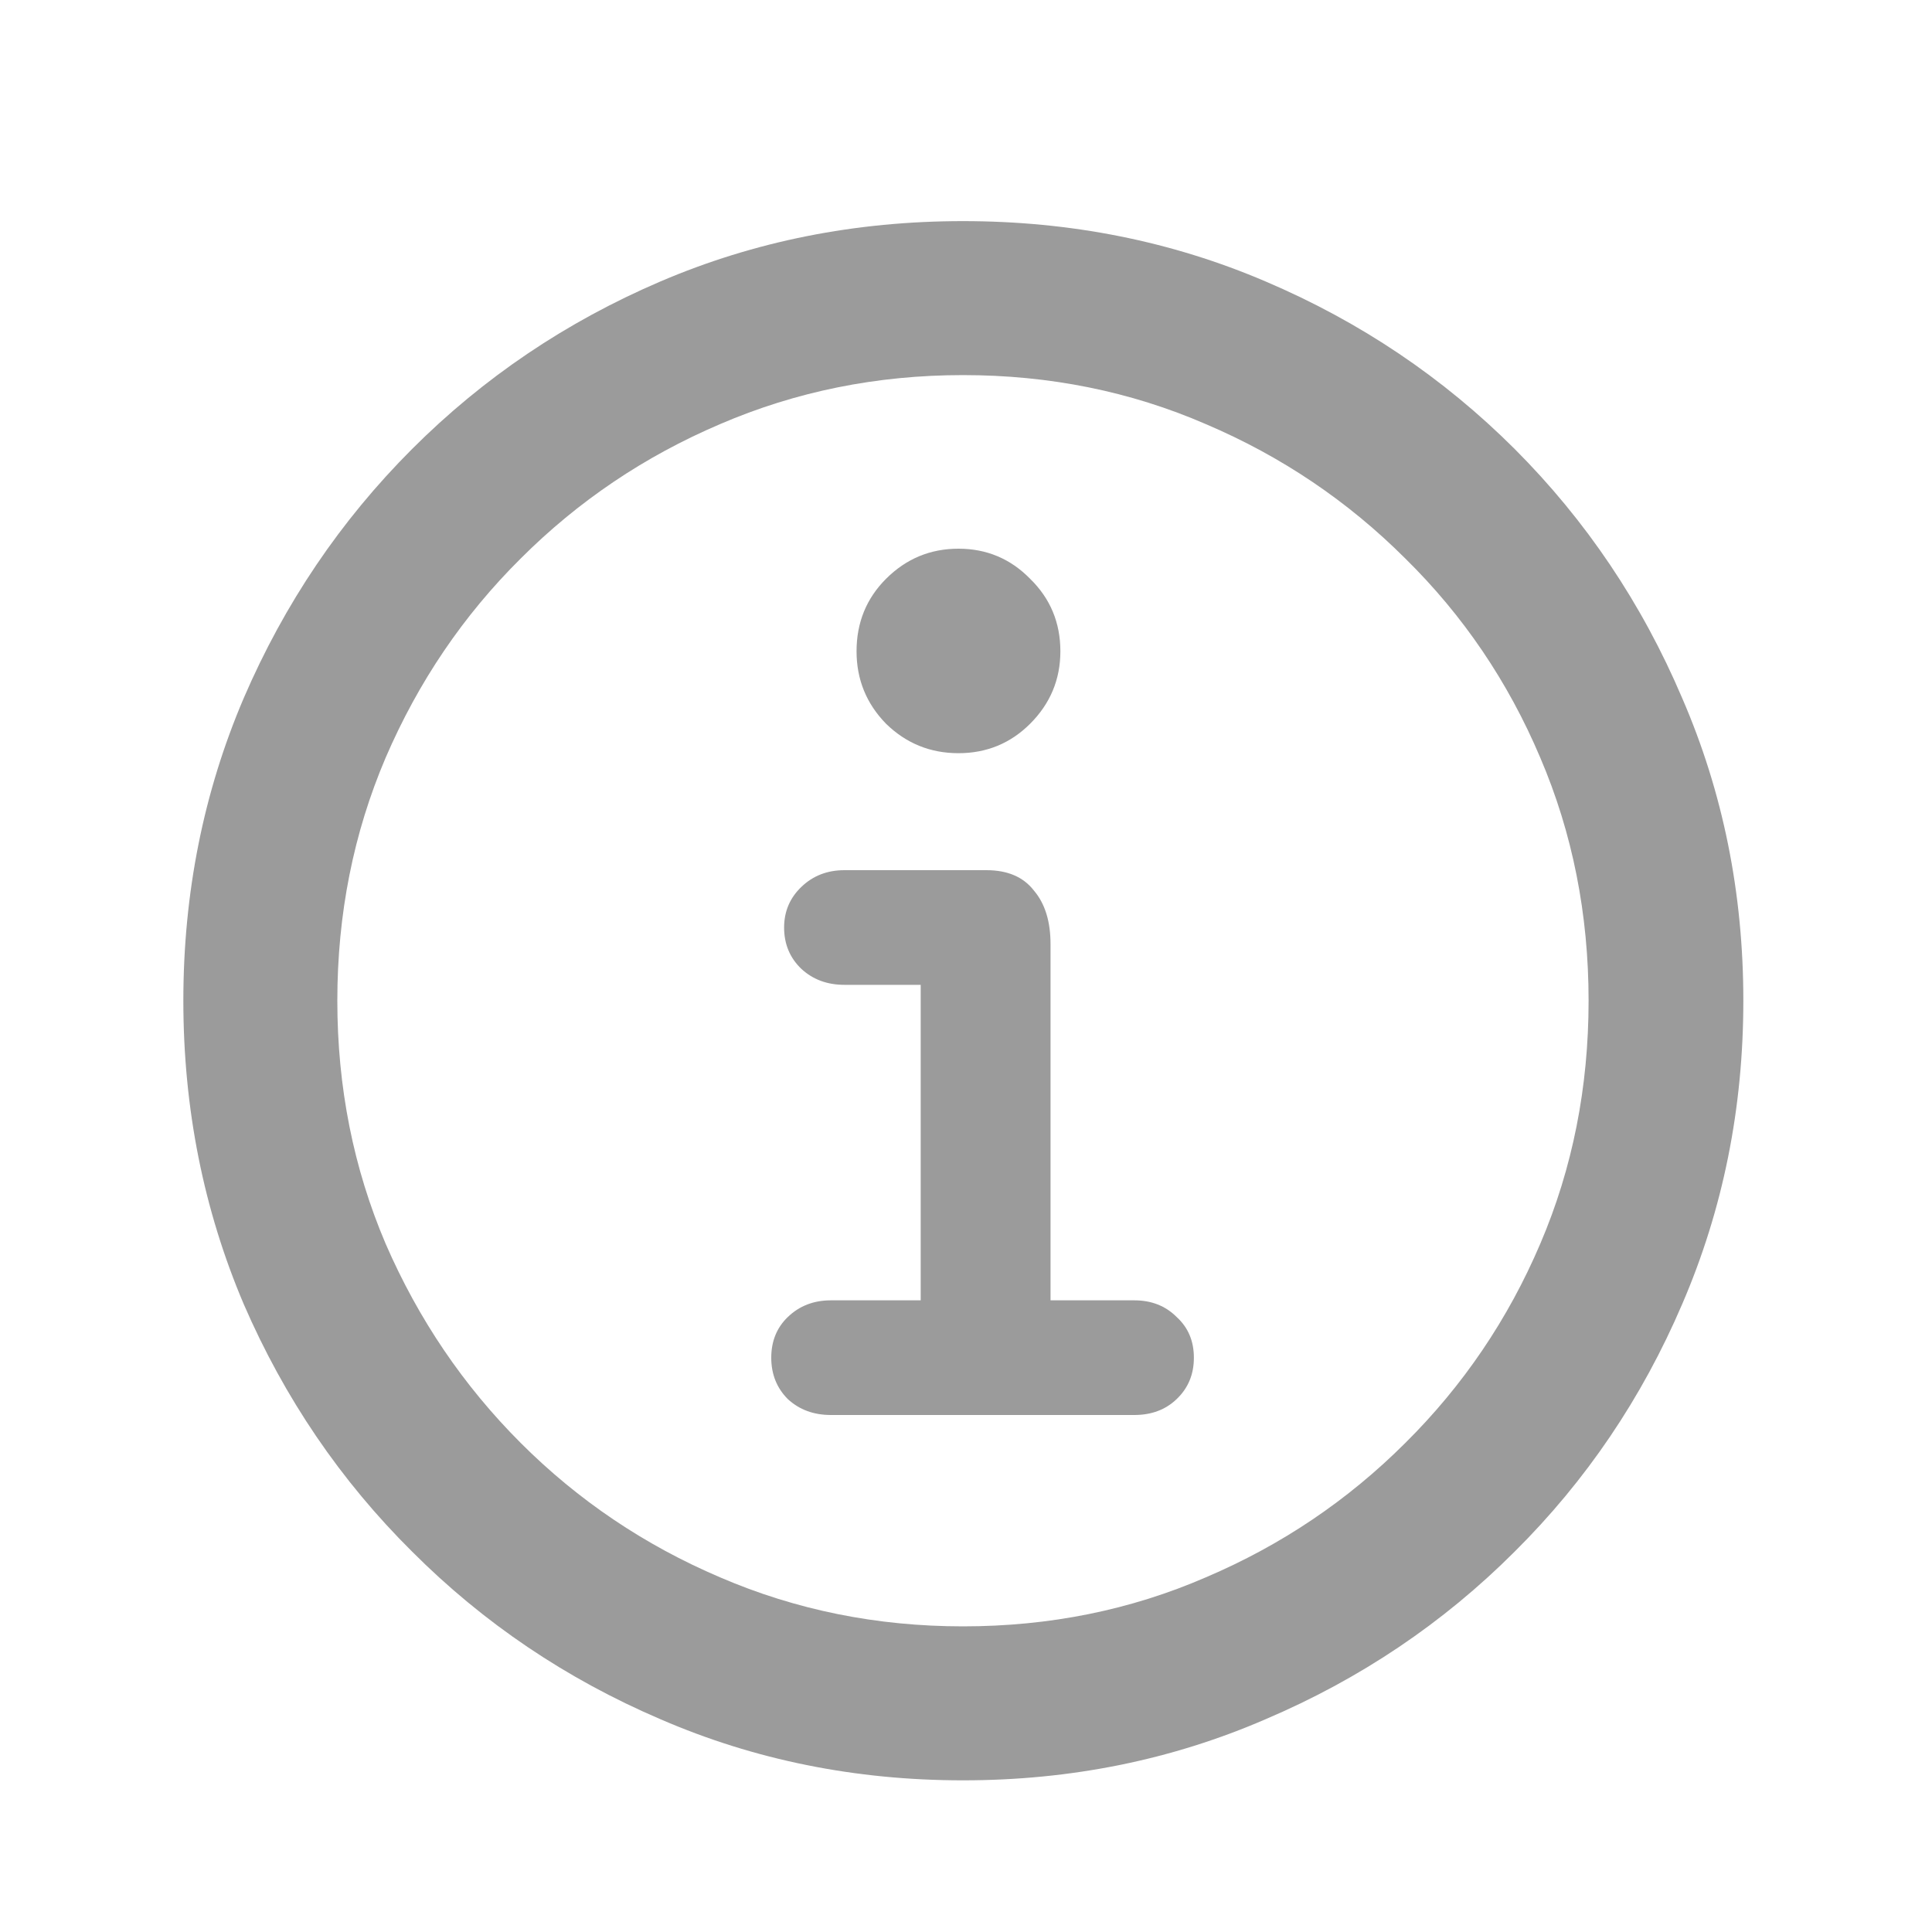 <svg width="20" height="20" viewBox="0 0 20 20" fill="none" xmlns="http://www.w3.org/2000/svg">
<g clip-path="url(#clip0_10252_18589)">
<path d="M9.969 18.43C8.854 18.43 7.81 18.219 6.836 17.797C5.862 17.38 5.005 16.802 4.266 16.062C3.526 15.328 2.945 14.474 2.523 13.5C2.107 12.521 1.898 11.474 1.898 10.359C1.898 9.245 2.107 8.201 2.523 7.227C2.945 6.247 3.526 5.388 4.266 4.648C5.005 3.909 5.862 3.331 6.836 2.914C7.81 2.497 8.854 2.289 9.969 2.289C11.083 2.289 12.128 2.497 13.102 2.914C14.081 3.331 14.94 3.909 15.68 4.648C16.419 5.388 16.997 6.247 17.414 7.227C17.836 8.201 18.047 9.245 18.047 10.359C18.047 11.474 17.836 12.521 17.414 13.5C16.997 14.474 16.419 15.328 15.68 16.062C14.94 16.802 14.081 17.38 13.102 17.797C12.128 18.219 11.083 18.43 9.969 18.43ZM9.969 16.836C10.865 16.836 11.703 16.667 12.484 16.328C13.266 15.995 13.953 15.531 14.547 14.938C15.146 14.344 15.612 13.656 15.945 12.875C16.279 12.094 16.445 11.255 16.445 10.359C16.445 9.464 16.279 8.625 15.945 7.844C15.612 7.057 15.146 6.37 14.547 5.781C13.953 5.188 13.266 4.724 12.484 4.391C11.703 4.052 10.865 3.883 9.969 3.883C9.078 3.883 8.24 4.052 7.453 4.391C6.672 4.724 5.984 5.188 5.391 5.781C4.797 6.37 4.331 7.057 3.992 7.844C3.659 8.625 3.492 9.464 3.492 10.359C3.492 11.255 3.659 12.094 3.992 12.875C4.331 13.656 4.797 14.344 5.391 14.938C5.984 15.531 6.672 15.995 7.453 16.328C8.24 16.667 9.078 16.836 9.969 16.836ZM8.602 14.648C8.424 14.648 8.276 14.594 8.156 14.484C8.042 14.37 7.984 14.227 7.984 14.055C7.984 13.883 8.042 13.742 8.156 13.633C8.276 13.518 8.424 13.461 8.602 13.461H9.531V10.195H8.742C8.565 10.195 8.417 10.141 8.297 10.031C8.177 9.917 8.117 9.773 8.117 9.602C8.117 9.435 8.177 9.294 8.297 9.18C8.417 9.065 8.565 9.008 8.742 9.008H10.211C10.43 9.008 10.594 9.078 10.703 9.219C10.818 9.354 10.875 9.539 10.875 9.773V13.461H11.742C11.919 13.461 12.065 13.518 12.18 13.633C12.3 13.742 12.359 13.883 12.359 14.055C12.359 14.227 12.3 14.37 12.18 14.484C12.065 14.594 11.919 14.648 11.742 14.648H8.602ZM9.922 7.797C9.63 7.797 9.38 7.695 9.172 7.492C8.969 7.284 8.867 7.034 8.867 6.742C8.867 6.445 8.969 6.195 9.172 5.992C9.38 5.784 9.63 5.68 9.922 5.68C10.213 5.68 10.461 5.784 10.664 5.992C10.872 6.195 10.977 6.445 10.977 6.742C10.977 7.034 10.872 7.284 10.664 7.492C10.461 7.695 10.213 7.797 9.922 7.797Z" fill="#9B9B9B"/>
</g>
<defs>
<clipPath id="clip0_10252_18589">
<rect width="20" height="20" fill="white"/>
</clipPath>
</defs>
</svg>